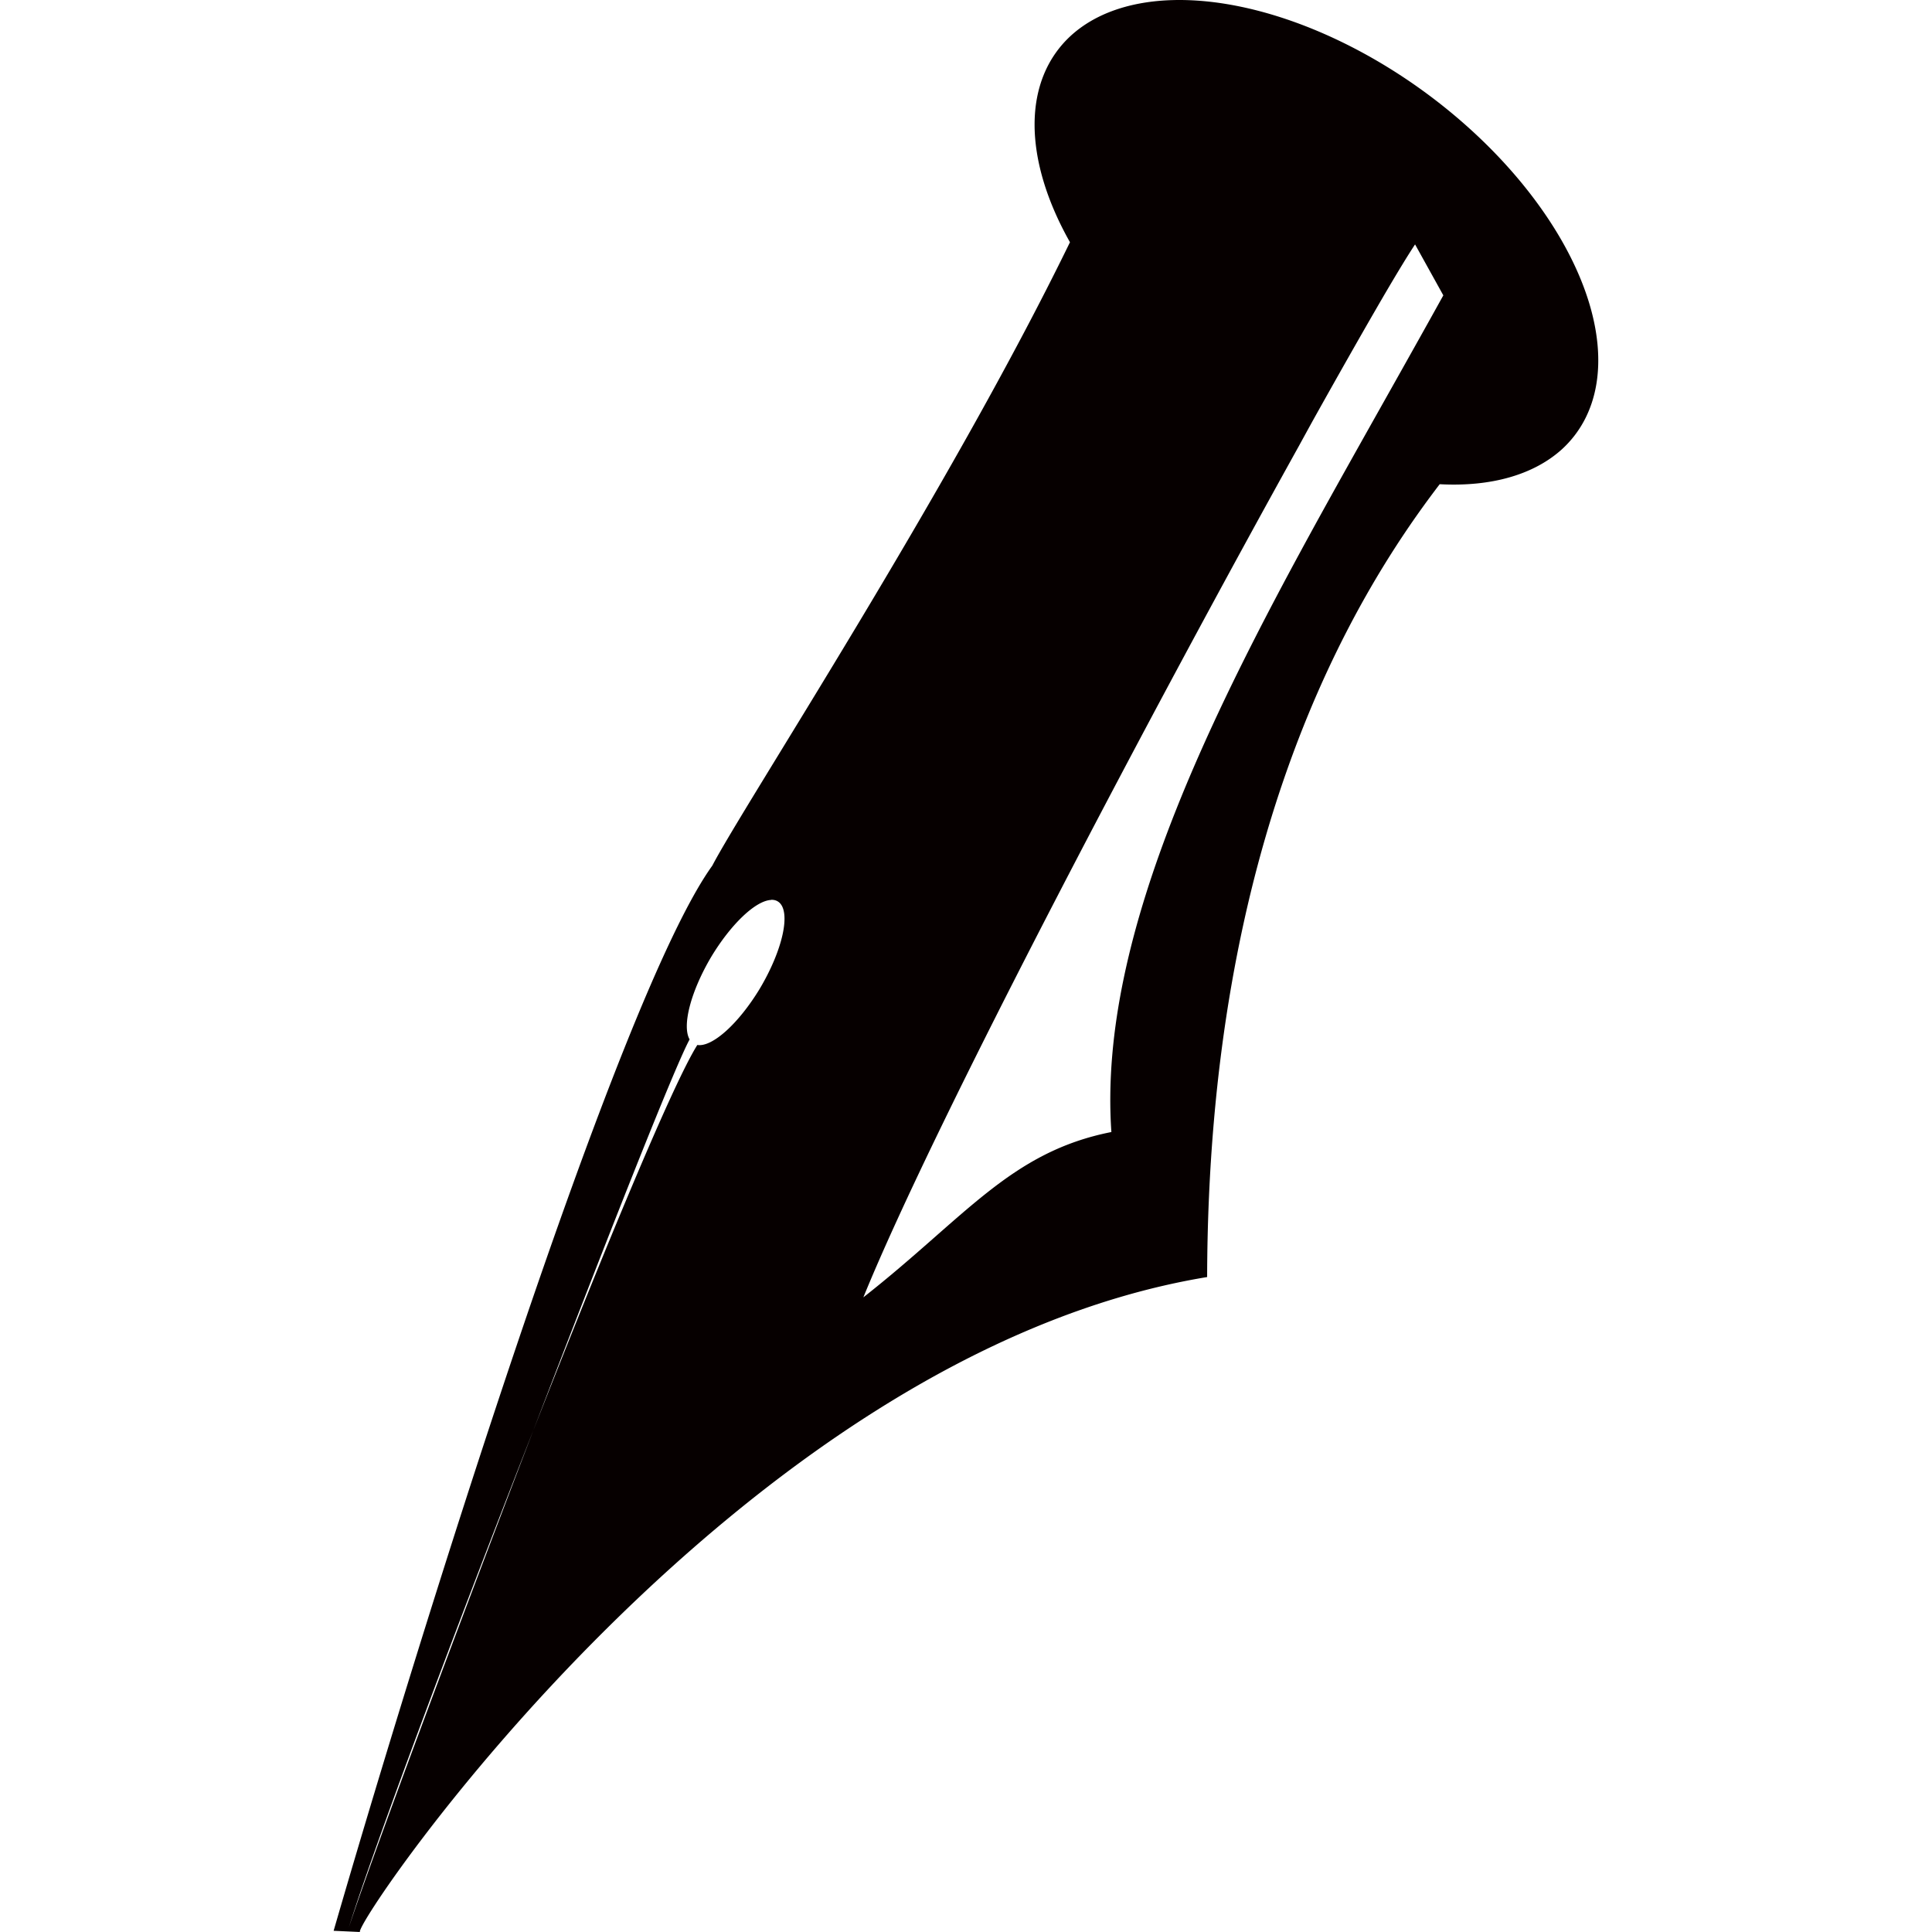 <?xml version="1.0" encoding="UTF-8" standalone="no"?>
<svg
   height="16px"
   viewBox="0 0 16 16"
   width="16px"
   version="1.1"
   id="svg135"
   xmlns="http://www.w3.org/2000/svg"
   xmlns:svg="http://www.w3.org/2000/svg">
  <defs
     id="defs139" />
  <path
     id="path2"
     style="font-size:12px;fill:#060000;fill-rule:evenodd;stroke-width:0.699pt"
     d="M 9.713,7.4554618e-4 A 2.67,1.536 36.353 0 0 8.867,0.297 2.67,1.536 36.353 0 0 8.861,2.006 c -1.013,2.081 -2.704,4.666 -2.962,5.163 -0.791,1.096 -2.466,6.505 -3.136,8.821 L 2.981,16 c -0.063,-0.059 3.122,-4.782 7.016,-5.424 0.009,-3.613 1.187,-5.6 1.926,-6.566 A 2.67,1.536 36.353 0 0 12.936,3.72 2.67,1.536 36.353 0 0 12.048,0.958 2.67,1.536 36.353 0 0 9.713,7.4254618e-4 Z M 11.719,2.024 l 0.234,0.422 c -0.258,0.466 -0.527,0.94 -0.792,1.414 -1.07,1.912 -2.072,3.851 -1.957,5.515 -0.836,0.165 -1.209,0.705 -2.054,1.369 0.608,-1.492 2.431,-4.933 3.605,-7.047 0.045,-0.082 0.099,-0.181 0.142,-0.258 0.194,-0.347 0.366,-0.65 0.506,-0.892 0.14,-0.242 0.249,-0.422 0.316,-0.523 z m -5.333,5.428 a 0.24,0.691 30.602 0 1 0.058,0.015 0.24,0.691 30.602 0 1 -0.155,0.726 0.24,0.691 30.602 0 1 -0.514,0.461 c -0.203,0.321 -0.773,1.7 -1.358,3.191 -0.654,1.707 -1.343,3.554 -1.528,4.117 0.192,-0.62 0.869,-2.438 1.528,-4.117 0.598,-1.559 1.164,-2.997 1.294,-3.237 a 0.24,0.691 30.602 0 1 0.178,-0.682 0.24,0.691 30.602 0 1 0.497,-0.473 z" />
</svg>
